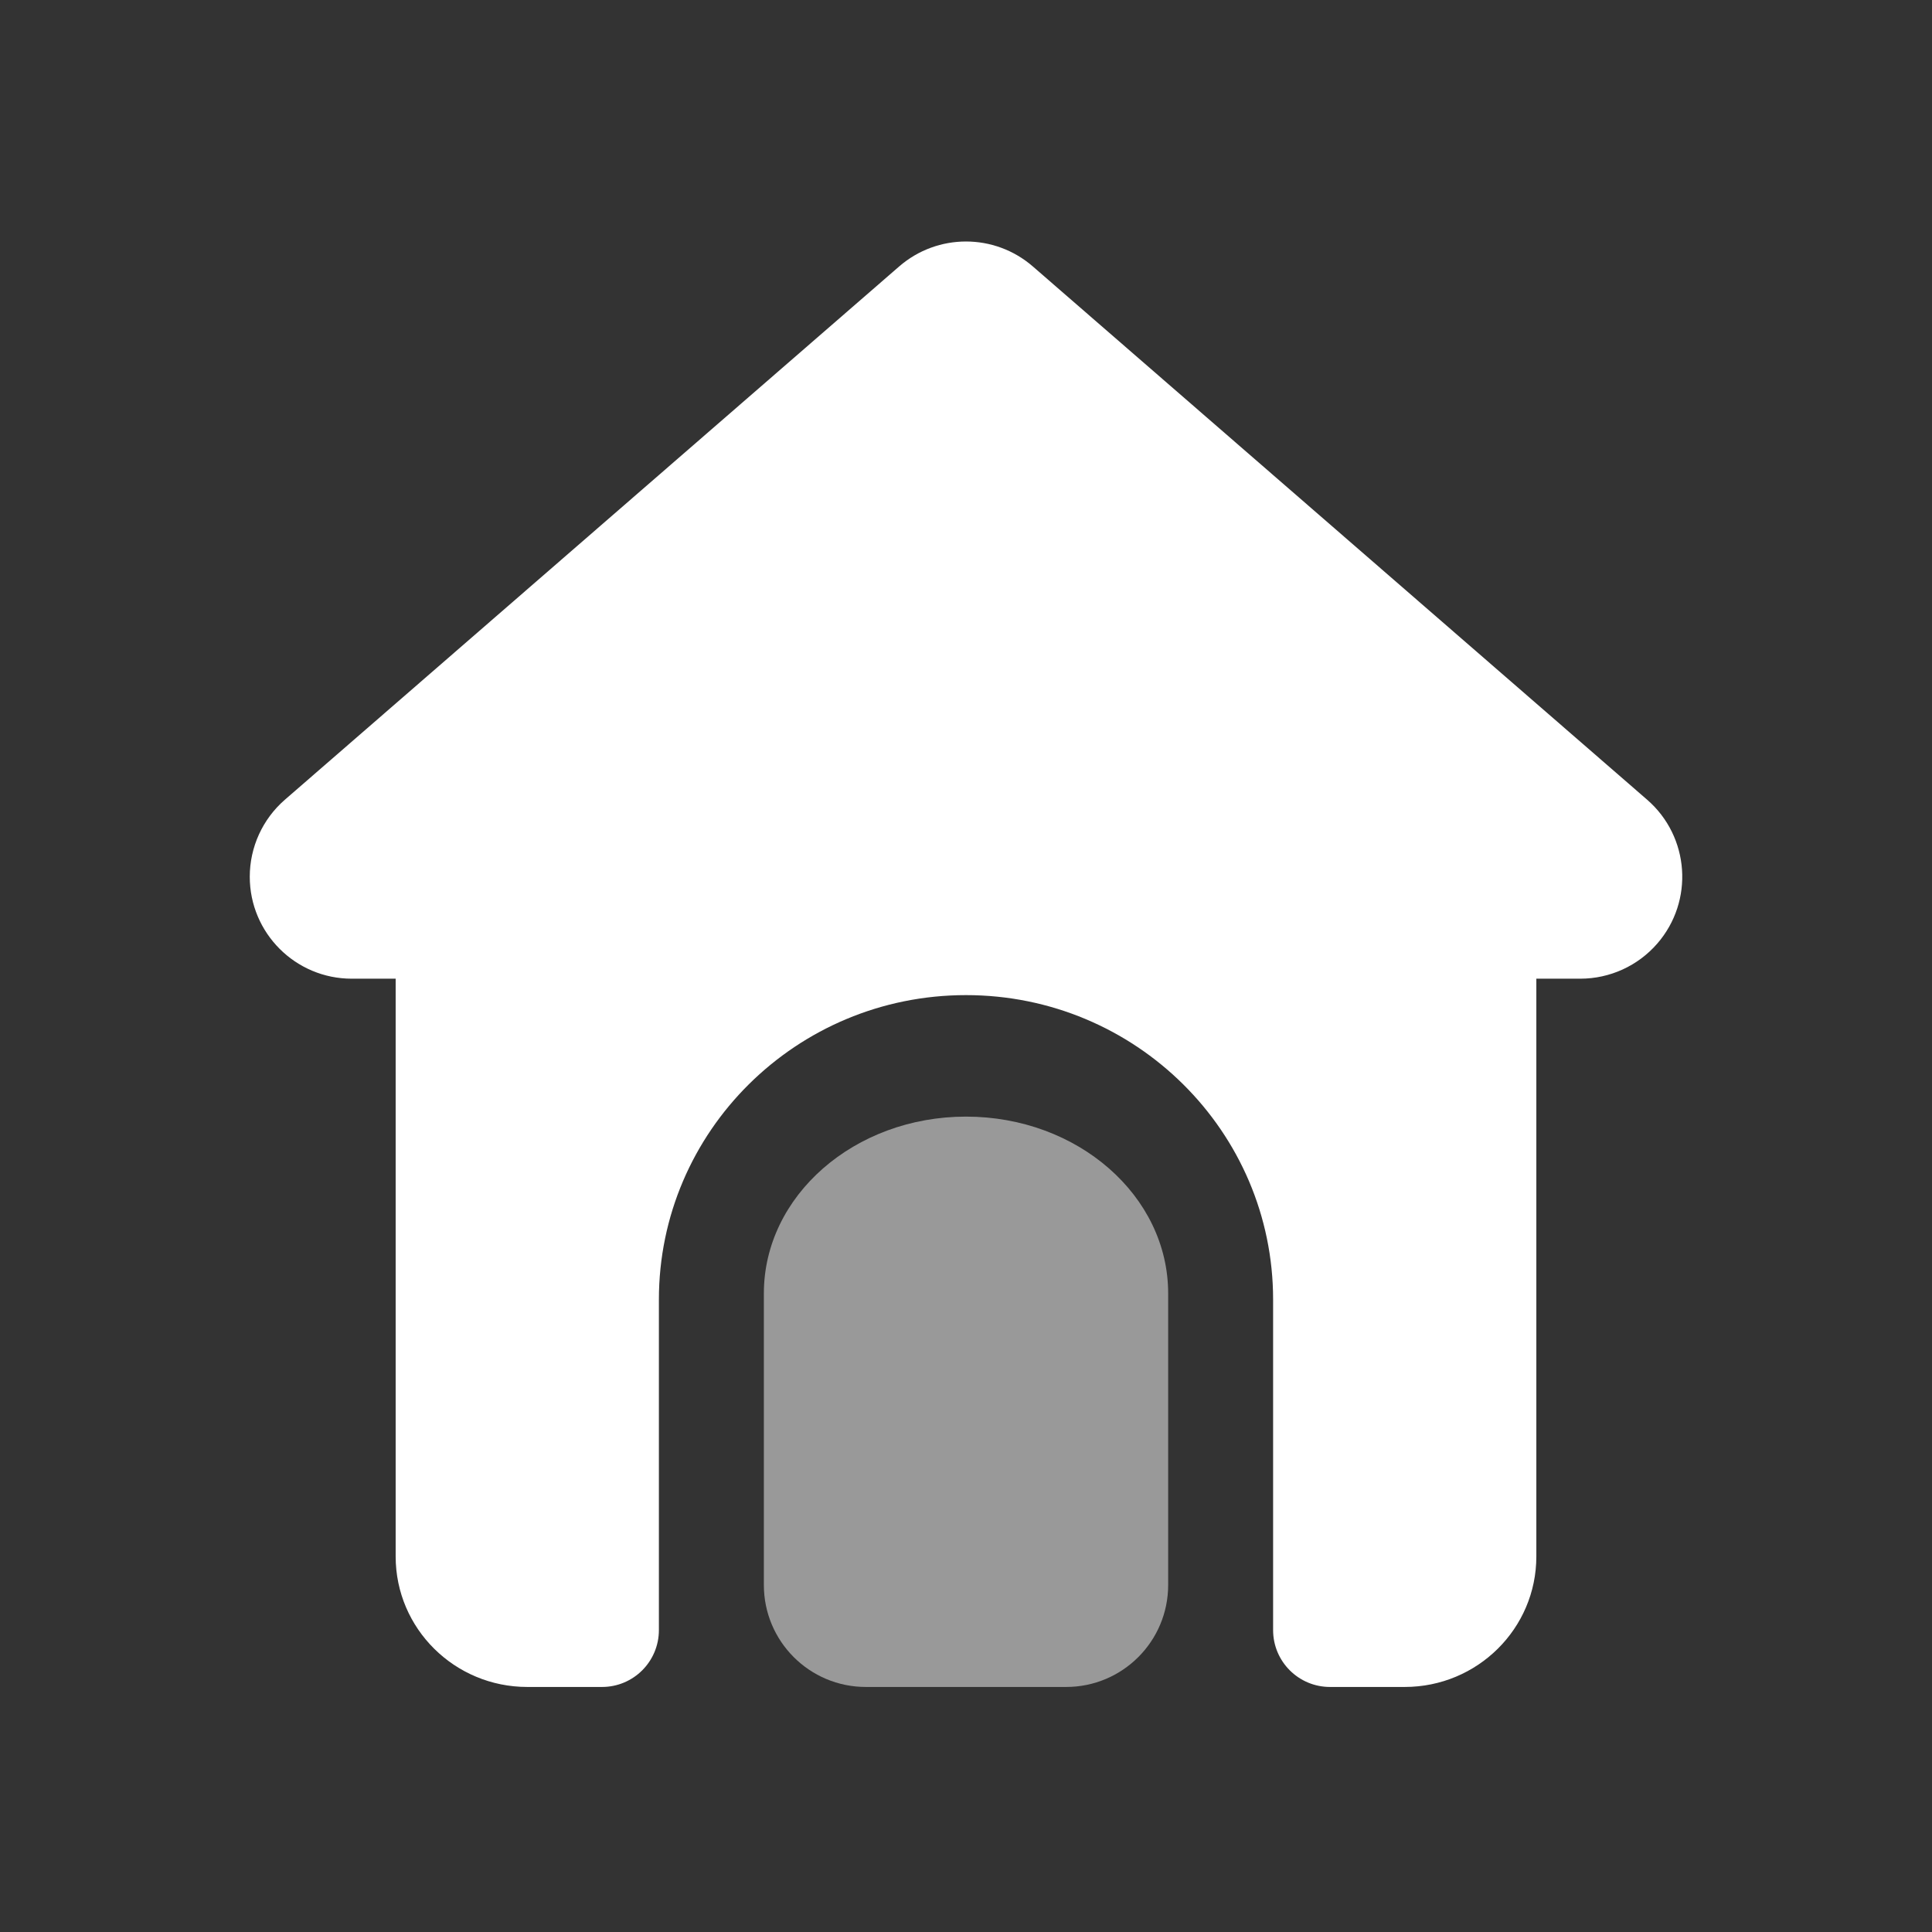 <?xml version="1.0" encoding="UTF-8"?>
<svg width="72px" height="72px" viewBox="0 0 72 72" version="1.1" xmlns="http://www.w3.org/2000/svg" xmlns:xlink="http://www.w3.org/1999/xlink">
    <rect x="0" y="0" width="72" height="72" fill="#333333" stroke="none"/>
    <title>Home</title>
    <g id="Page-2" stroke="none" stroke-width="1" fill="none" fill-rule="evenodd">
        <g id="Icon" transform="translate(-115, -288)">
            <g id="Home" transform="translate(115, 288)">
                <rect id="Rectanle" x="0" y="0" width="72" height="72"></rect>
                <g id="group" transform="translate(9.308, 9)" fill="#FFFFFF">
                    <g transform="translate(5.437, 11.358)" id="path">
                        <path d="M24.236,1.001 L40.587,9.381 C41.799,10.302 42.51,11.729 42.51,13.243 L42.51,37.647 C42.51,40.333 40.314,42.51 37.605,42.51 L34.82,42.51 C33.649,42.51 32.7,41.562 32.7,40.391 L32.7,28.075 L32.7,28.075 C32.7,21.808 27.576,16.727 21.255,16.727 C14.934,16.727 9.81,21.808 9.81,28.075 L9.81,40.391 C9.81,41.562 8.861,42.51 7.691,42.51 L4.905,42.51 L4.905,42.51 C2.196,42.51 0,40.333 0,37.647 L0,13.243 C0,11.729 0.711,10.302 1.924,9.381 L18.274,1.001 C20.033,-0.334 22.477,-0.334 24.236,1.001 Z"></path>
                        <path d="M21.255,21.255 C25.416,21.255 28.789,24.205 28.789,27.844 L28.789,38.71 C28.789,40.809 27.087,42.51 24.989,42.51 L17.522,42.51 C15.423,42.51 13.722,40.809 13.722,38.71 L13.722,27.844 L13.722,27.844 C13.722,24.205 17.095,21.255 21.255,21.255 Z" fill-rule="nonzero" opacity="0.5"></path>
                    </g>
                    <path d="M29.183,0.93 L52.076,20.803 C53.661,22.179 53.83,24.579 52.454,26.164 C51.733,26.995 50.686,27.473 49.585,27.473 L3.8,27.473 C1.701,27.473 0,25.771 0,23.673 C0,22.572 0.478,21.525 1.309,20.803 L24.201,0.93 C25.63,-0.31 27.754,-0.31 29.183,0.93 Z" id="Triganle"></path>
                </g>
            </g>
        </g>
    </g>
</svg>